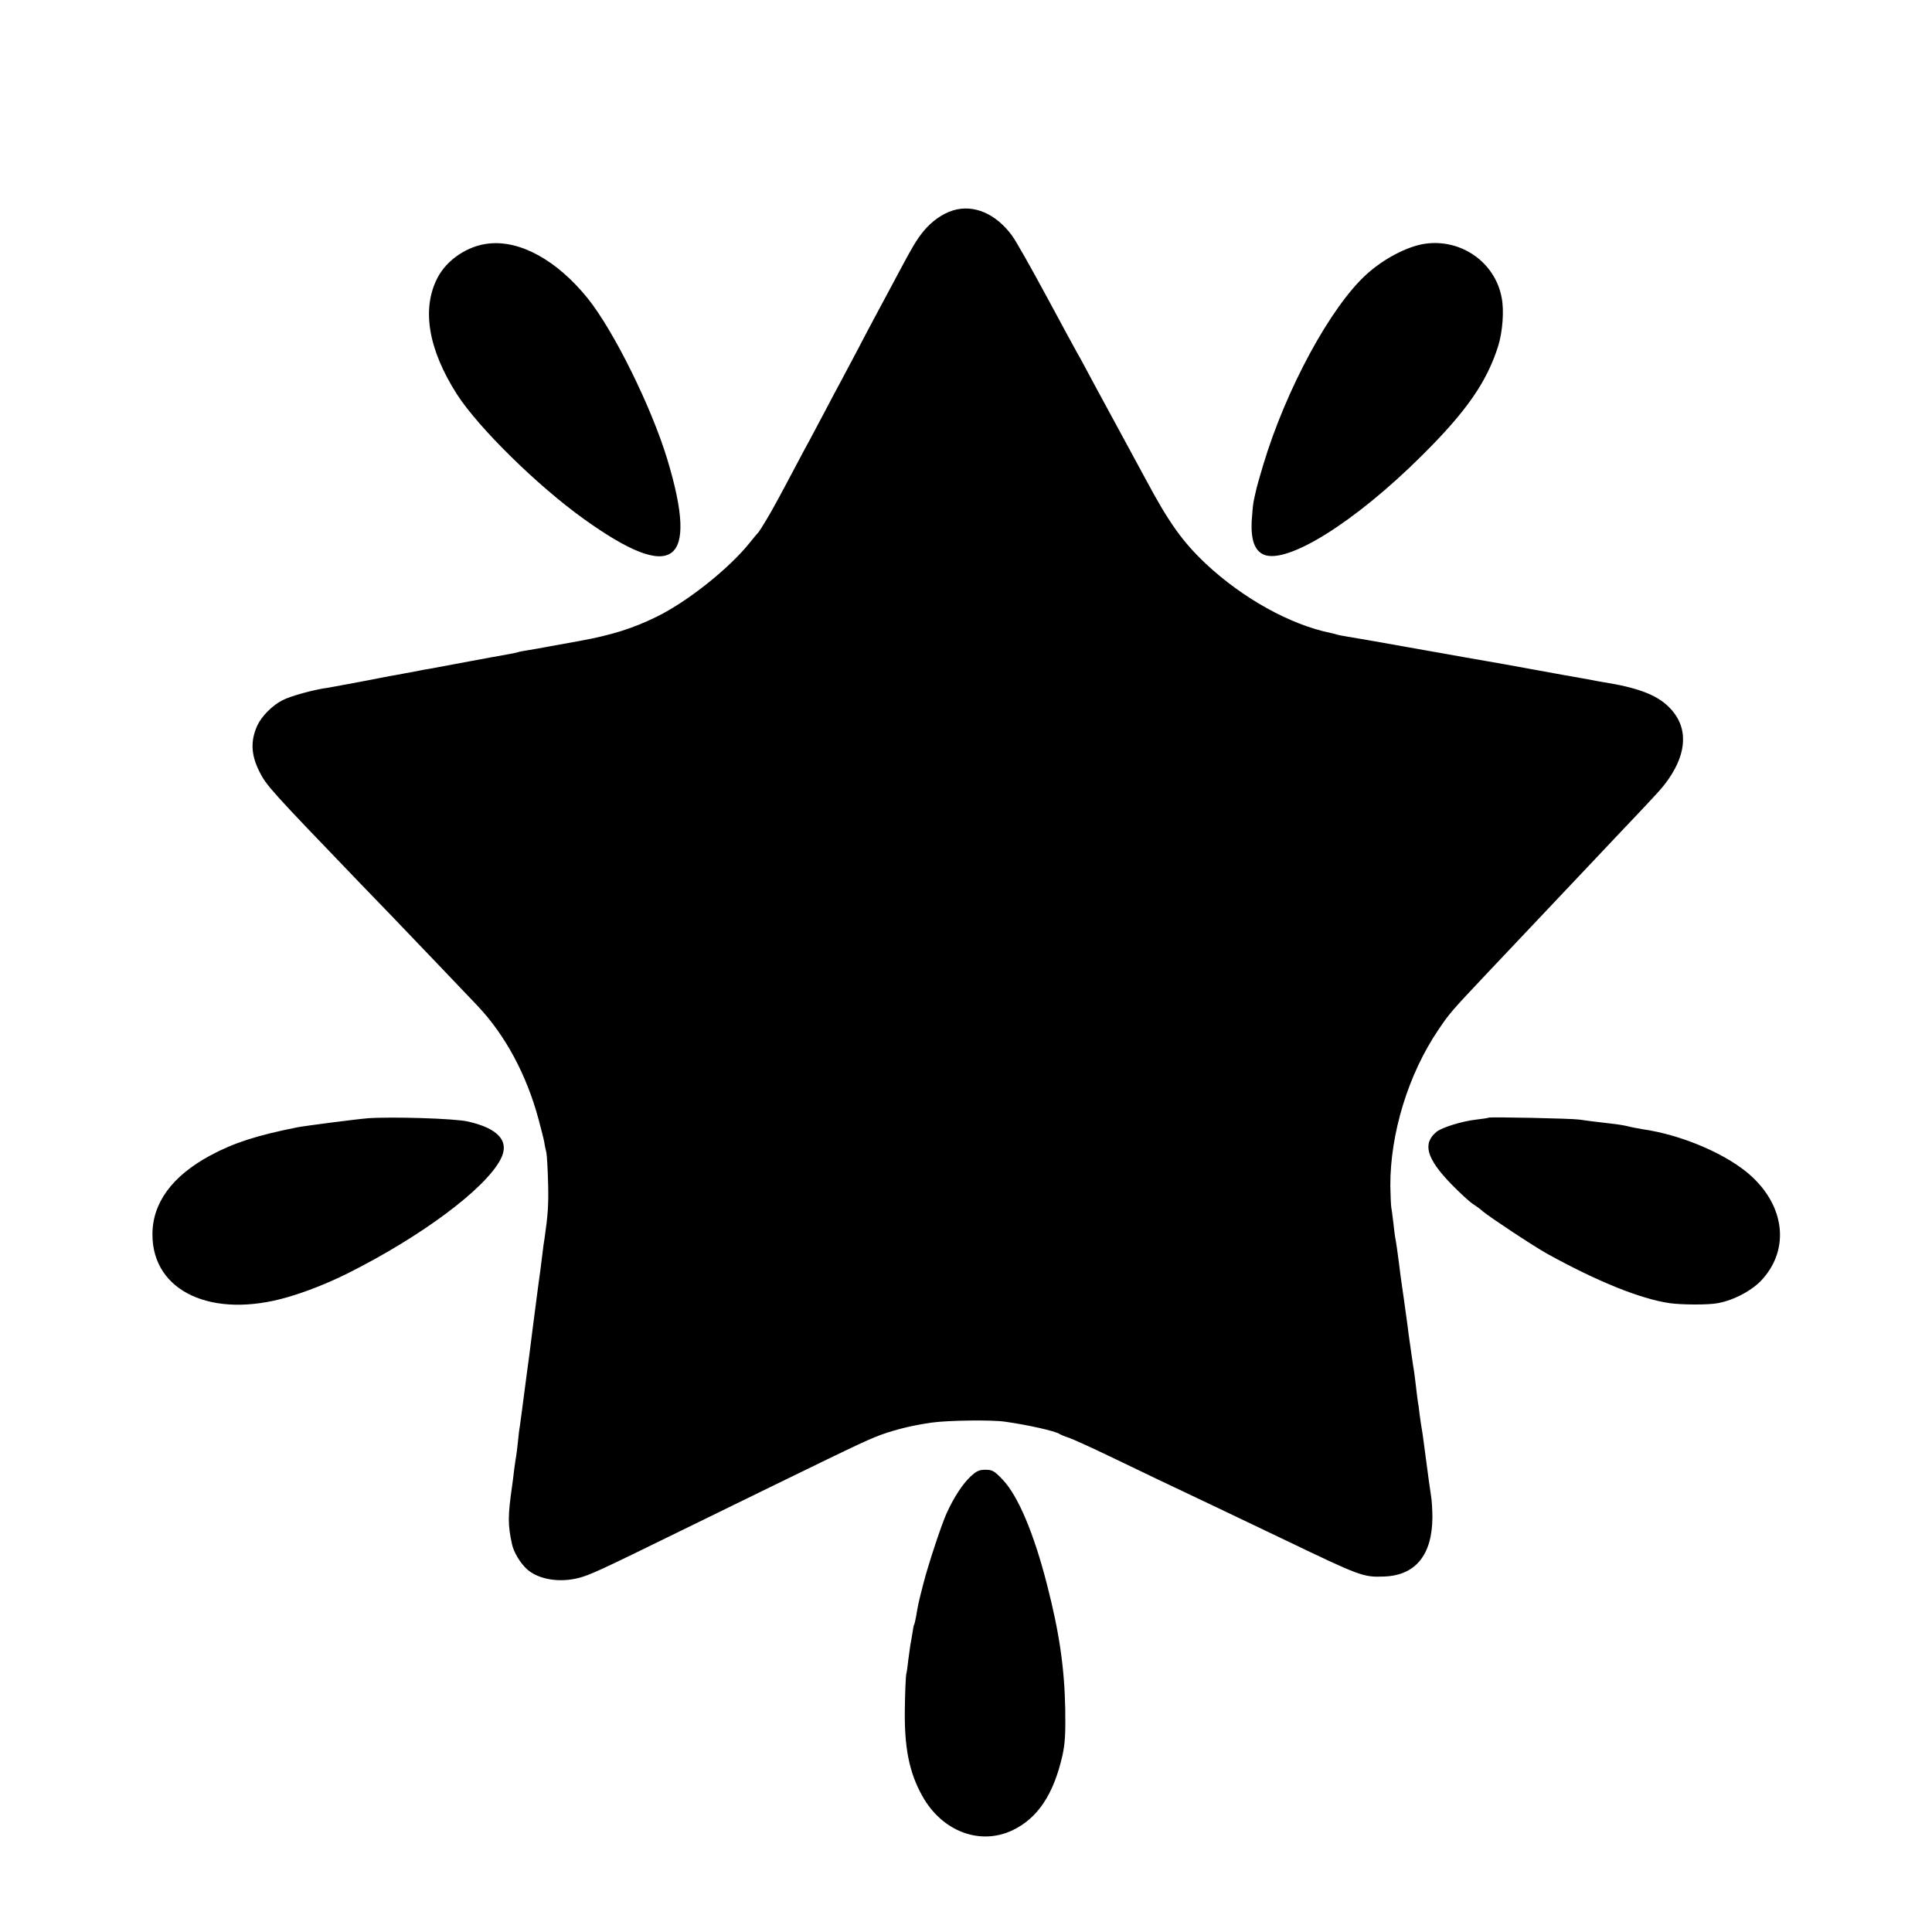 <svg version="1" xmlns="http://www.w3.org/2000/svg" width="1365.333" height="1365.333" viewBox="0 0 1024 1024"><path d="M505.2 111.5c-5.6 1.7-11.3 5.7-15.6 10.9-4.1 5.1-5.5 7.4-17.3 29.6-2.5 4.7-6.2 11.6-8.3 15.5-2.1 3.8-6.3 11.9-9.5 18-3.2 6-7 13.2-8.5 16-1.5 2.7-5.3 9.9-8.5 16-3.2 6-7 13.2-8.5 16-1.5 2.7-4.9 9-7.5 14-9.7 18.3-11.8 22.1-15.3 28-2 3.3-3.8 6.2-4.1 6.5-.3.3-2.4 2.7-4.6 5.5-10.9 13.7-33.1 31.4-49.5 39.4-12.4 6.1-23.8 9.7-40.2 12.7-4.3.8-11.5 2.1-16 2.9-4.6.9-9.9 1.8-11.8 2.1-1.9.3-4.3.7-5.2 1-1 .3-3 .7-4.5 1-3.1.5-17.6 3.2-20.8 3.8-2.6.5-18.2 3.4-22 4.1-1.6.2-4.1.7-5.5 1-1.4.3-5 .9-8 1.5s-6.5 1.2-7.8 1.4c-9.3 1.9-31 5.9-32.2 6.1-7.2.9-20.1 4.4-24.4 6.7-5.3 2.7-11 8.5-13.2 13.3-3.7 8.1-3.4 15.6 1.1 24.5 3.8 7.5 5.9 9.8 53.5 59.3 5.8 6 13.4 13.9 16.9 17.5 3.5 3.7 14.5 15.2 24.5 25.6 9.9 10.4 19.2 20.1 20.6 21.6 14.7 15.5 26 36.4 32.4 60.1 1.4 5.2 2.8 10.7 3.1 12.4.2 1.6.8 4.1 1.1 5.5.3 1.4.7 8.6.9 16 .3 11.9-.1 16.9-1.9 29.5-.3 1.6-.8 5.2-1.1 8-.8 6.4-1.5 12.2-2.1 16-.7 5.2-4.4 33.8-4.9 38-.5 3.4-1.3 9.7-4.1 31-.3 2.2-.7 5.2-.9 6.6-.3 1.4-.7 5.1-1 8.1-.3 3-.7 6.3-.9 7.4-.2 1-.7 4.4-1.1 7.4-.3 3-.8 6.6-1 8-2.4 16.8-2.4 21.1-.1 31.6.9 4.2 4.5 10.1 8 13.2 6.1 5.4 17.2 7.2 27.5 4.5 5.9-1.6 10.4-3.6 51.6-23.8 81.8-40 96.1-47 105-50.7 8.3-3.4 18.9-6.2 30.4-7.8 8.7-1.2 31.5-1.5 38.6-.5 12.2 1.7 26.8 5 29 6.5.6.4 2.7 1.3 4.9 2 2.1.7 12 5.2 22 10 9.9 4.8 21.5 10.3 25.6 12.3 14.8 7 36.7 17.4 67 31.9 40 19.2 41.5 19.8 52.4 19.4 16.8-.5 25.7-11.4 25.8-31.4 0-3.7-.3-8.8-.7-11.2-1-6.4-1.2-8.4-2.5-18-1.7-12.8-2-15.3-2.5-18-.3-1.4-.7-4.8-1.1-7.5-.3-2.8-.7-5.7-.9-6.5-.1-.8-.6-4.4-1-8-.4-3.6-.9-7.2-1-8-.4-2-2.3-15.5-3-20.5-.2-2.2-1.4-10.5-2.5-18.5-1.2-8-2.3-16.2-2.5-18.3-.8-6.3-1.5-11.2-2-13.6-.2-1.3-.7-4.9-1-8-.4-3.1-.8-6.7-1.1-8.1-.2-1.4-.4-6.6-.5-11.5-.1-27.7 9.5-59.1 25.4-82.6 6-8.9 6.6-9.6 26.6-30.8 17.2-18.2 18.6-19.7 34.7-36.7 7.8-8.2 15.6-16.5 17.4-18.4 1.8-1.9 9.4-10 17-18 21-22.1 22.9-24.2 26.1-28.7 10.5-14.9 10.6-28.7.3-38.7-6.5-6.4-16.7-10.2-34.4-13-1.9-.3-4.6-.8-6-1.1-1.4-.3-3.8-.7-5.5-1-3-.5-10.3-1.8-41.5-7.5-9.1-1.6-18.1-3.2-20-3.5-1.9-.3-15.9-2.8-31-5.5s-29.3-5.2-31.5-5.5c-2.2-.4-4.8-.8-5.7-1.1-.9-.3-2.5-.7-3.5-.9-21.5-4.4-46.7-18.4-66.3-36.8-12.2-11.5-19.6-21.9-31.5-44.2-2.7-5-10.2-18.9-16.8-31-6.6-12.1-13.5-24.9-15.4-28.5-1.9-3.6-3.9-7.2-4.4-8-.5-.8-7.7-14.1-16-29.5s-16.6-30.1-18.5-32.6c-8.5-11.6-20.2-16.7-31.2-13.4z"/><path d="M258.9 129.1c-11.2 1.2-22.2 8.7-27.1 18.3-8.4 16.4-4.8 37.8 10.4 61.6 11.4 17.7 42.7 48.5 67.3 66.1 47.5 34.1 61.1 24.3 44.2-31.6-8.5-28-28.5-68.4-42.3-85.5-16.3-20.1-35.7-30.8-52.5-28.9zM755.2 129.2c-9.3 1.4-21.6 7.8-30.8 16.1-19.1 17.2-42.8 60.9-54.9 101.2-1.8 6-3.6 12.3-3.9 14-.4 1.6-.9 4.1-1.2 5.5-.3 1.4-.7 6.1-1 10.4-.4 9.9 1.6 15.5 6.5 17.6 12.5 5.1 48.3-17.3 83.7-52.5 23.7-23.5 34.5-39.1 40.5-58.2 2.3-7.5 3.2-18.7 1.8-25.6-3.5-18.7-21.5-31.3-40.7-28.5zM195 592.7c-5.4.4-33.3 4-37.4 4.8-21.6 4.3-33.6 8.2-46.1 14.9-20.4 11-30.8 25.3-30.7 42.1.1 30.1 31.7 44.7 71.7 33 10-2.9 21.1-7.3 31.8-12.6 38.9-19.5 72.5-44.5 80.9-60.2 5.2-9.6-.8-16.6-17.3-20.3-7.1-1.6-40.3-2.6-52.9-1.7zM788.9 592.4c-.2.2-3.1.6-6.4 1-7.3.8-18.2 4.1-21.1 6.5-7.6 6.2-5.3 14.2 7.8 27.7 4.6 4.7 9.7 9.4 11.3 10.4 1.7 1.1 4.2 2.9 5.5 4.1 3.7 3.1 26.5 18.2 34 22.4 26.4 14.6 49.3 23.9 64.9 26.2 6.4.9 20.5 1 25.6 0 8.5-1.5 18.8-7 23.9-13 13.9-15.8 11.6-37.8-5.8-54-12.4-11.6-36.9-22.2-58.1-25.2-2.2-.4-5.6-1-7.5-1.5-1.9-.5-5.7-1.1-8.5-1.4-9.7-1.1-14-1.7-17.5-2.2-4-.6-47.6-1.5-48.1-1zM514.3 782.7c-4.3 4.1-8.7 10.9-12.6 19.4-2.7 6-9.6 26.8-12.2 36.9-2.5 9.6-3.1 12.4-3.9 17.5-.4 2-.8 4-1 4.4-.3.3-.7 2.5-1 4.7-.4 2.2-.8 5-1.1 6.3-.2 1.3-.7 4.9-1.1 8-.3 3.1-.8 6.5-1.1 7.6-.2 1.1-.6 9-.7 17.5-.4 20.9 2.2 34.4 9.3 47 10.4 18.6 30.3 26.2 47.5 18.2 13.5-6.3 22-19 26.7-39.7 1.4-6.3 1.7-11.5 1.5-24.5-.4-21.9-3.1-40.7-9.7-66.3-6.9-26.9-15.2-46.7-23.4-55.4-4.5-4.7-5.5-5.3-9.2-5.3-3.4 0-4.8.7-8 3.7z"/></svg>